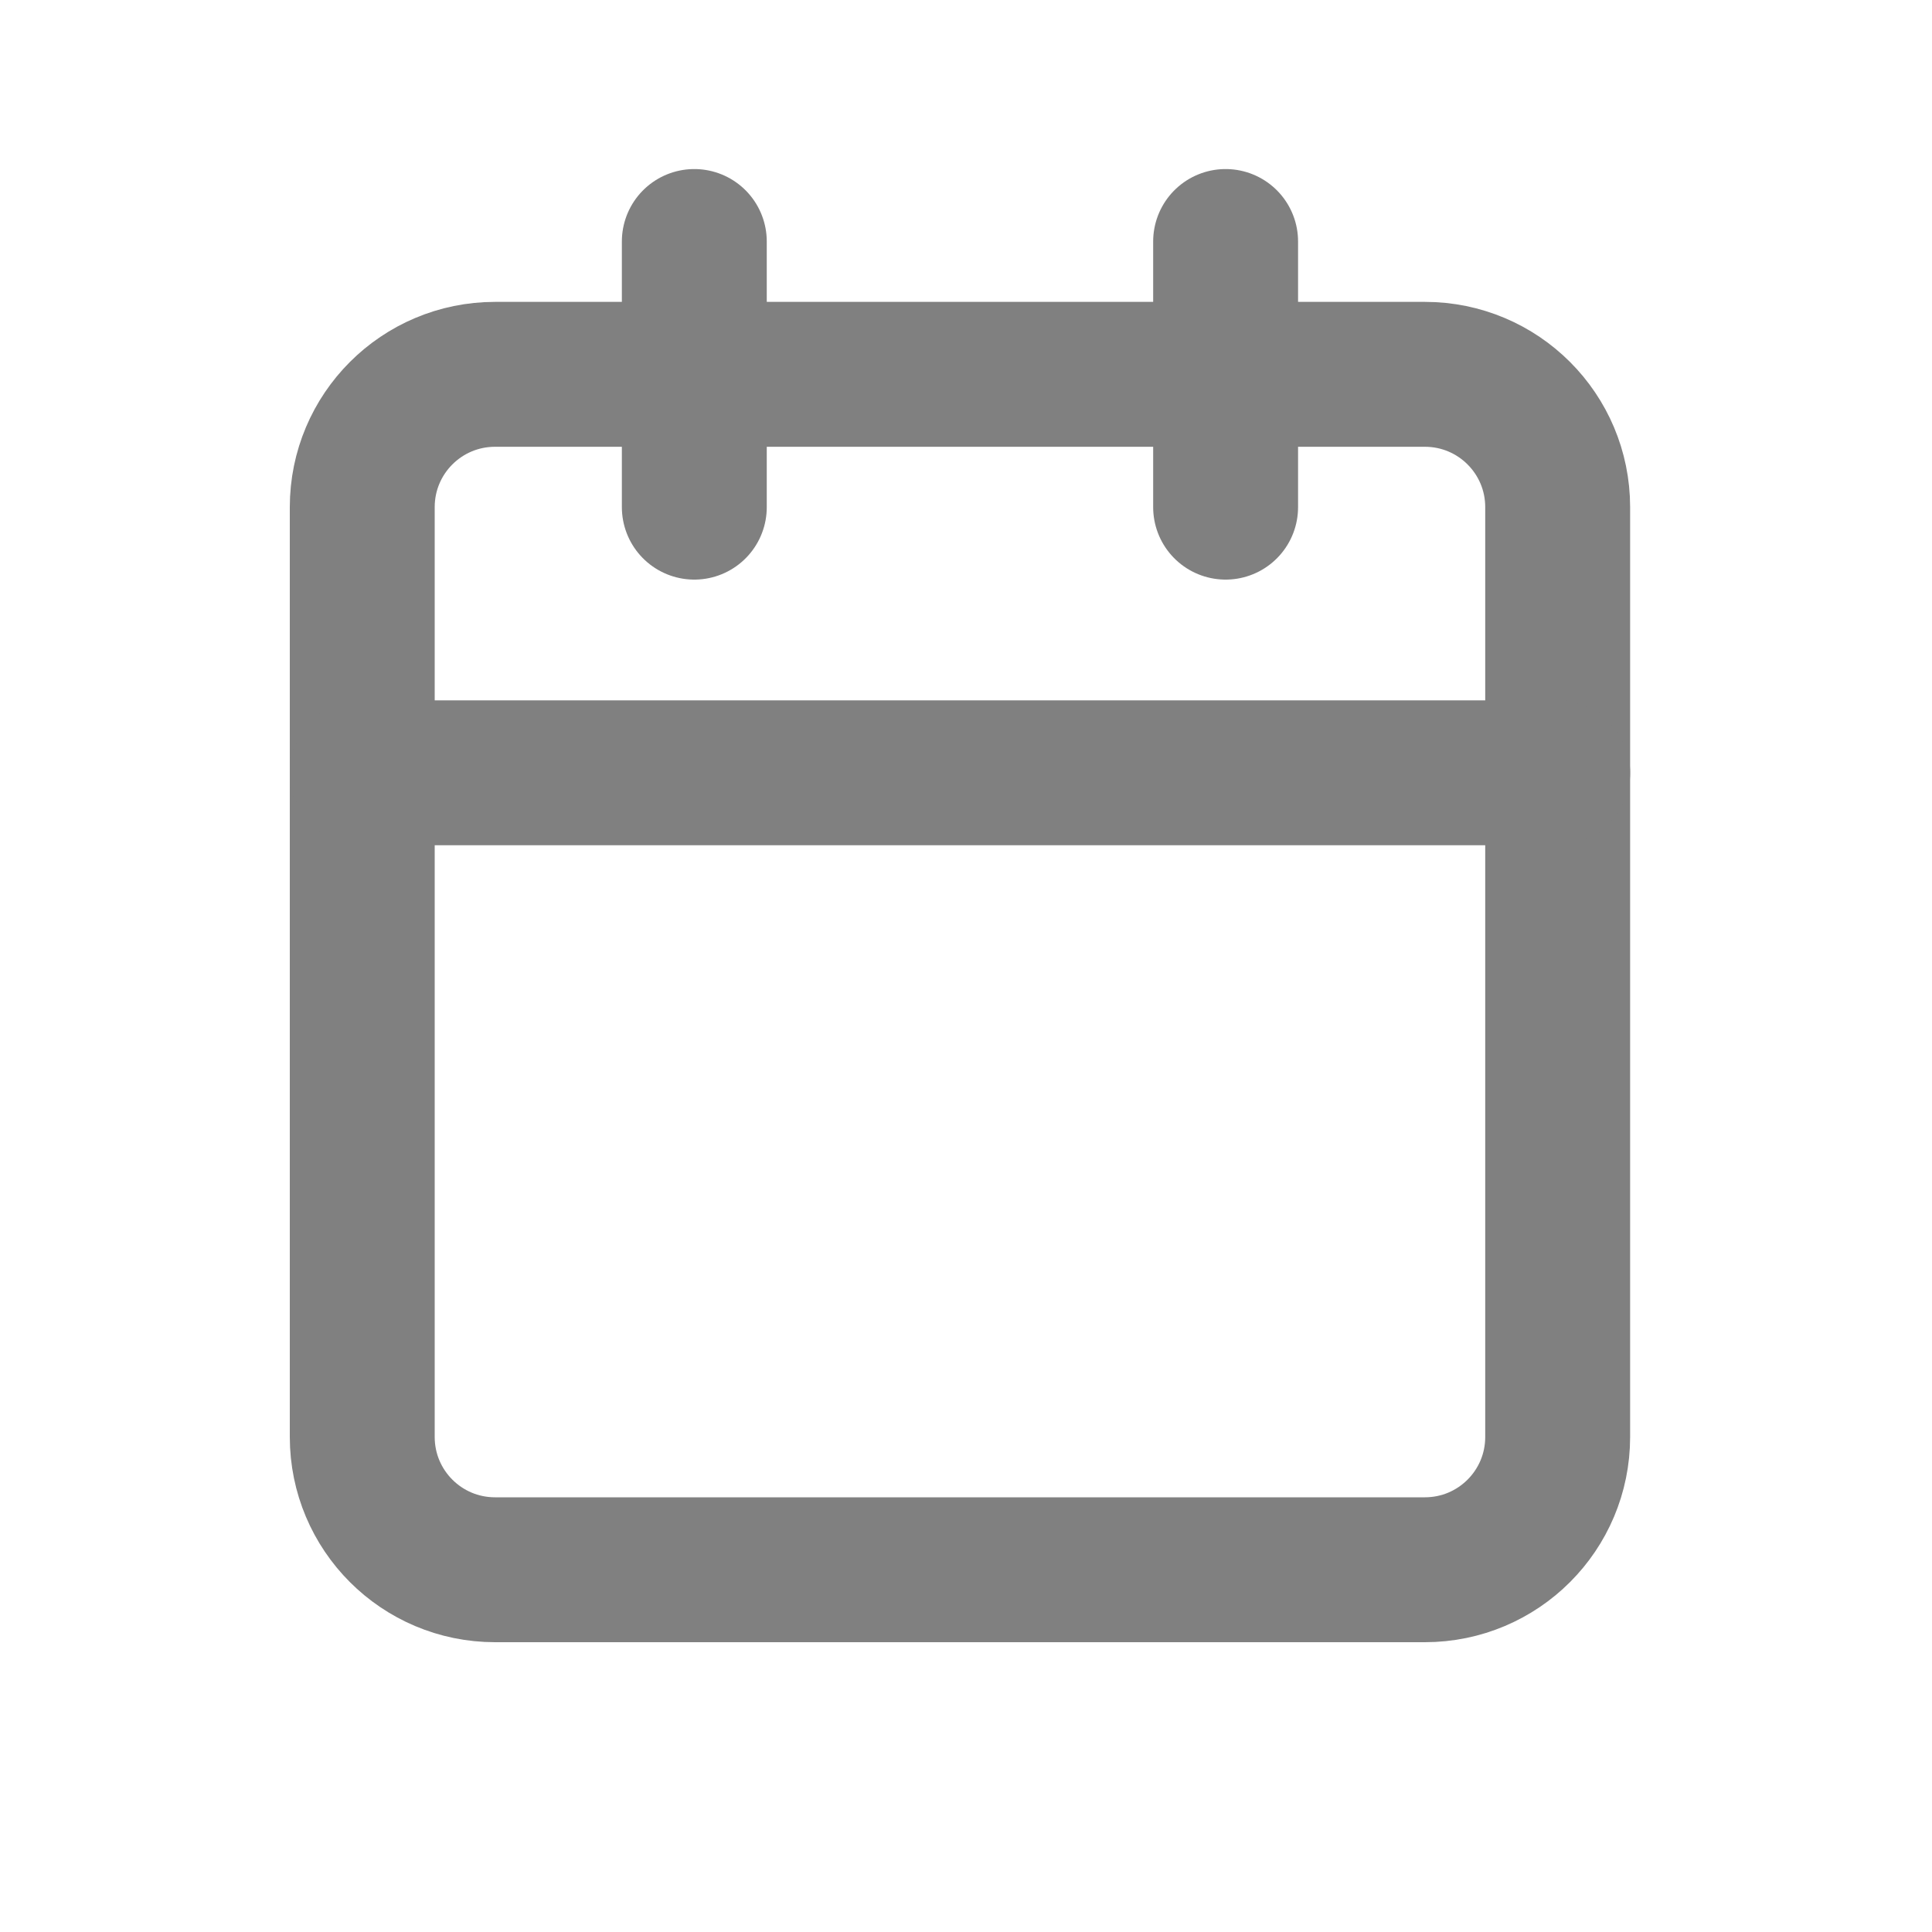 <svg width="16" height="16" viewBox="0 0 16 16" fill="none" xmlns="http://www.w3.org/2000/svg">
<path d="M11.8 3.1H4.1C3.492 3.1 3 3.592 3 4.2V11.9C3 12.508 3.492 13 4.1 13H11.8C12.408 13 12.9 12.508 12.9 11.9V4.2C12.9 3.592 12.408 3.1 11.8 3.1Z" stroke="#808080" stroke-width="1.2" stroke-linecap="round" stroke-linejoin="round"/>
<path d="M10.15 2V4.2" stroke="#808080" stroke-width="1.2" stroke-linecap="round" stroke-linejoin="round"/>
<path d="M5.75 2V4.2" stroke="#808080" stroke-width="1.2" stroke-linecap="round" stroke-linejoin="round"/>
<path d="M3 6.4H12.9" stroke="#808080" stroke-width="1.2" stroke-linecap="round" stroke-linejoin="round"/>
</svg>
